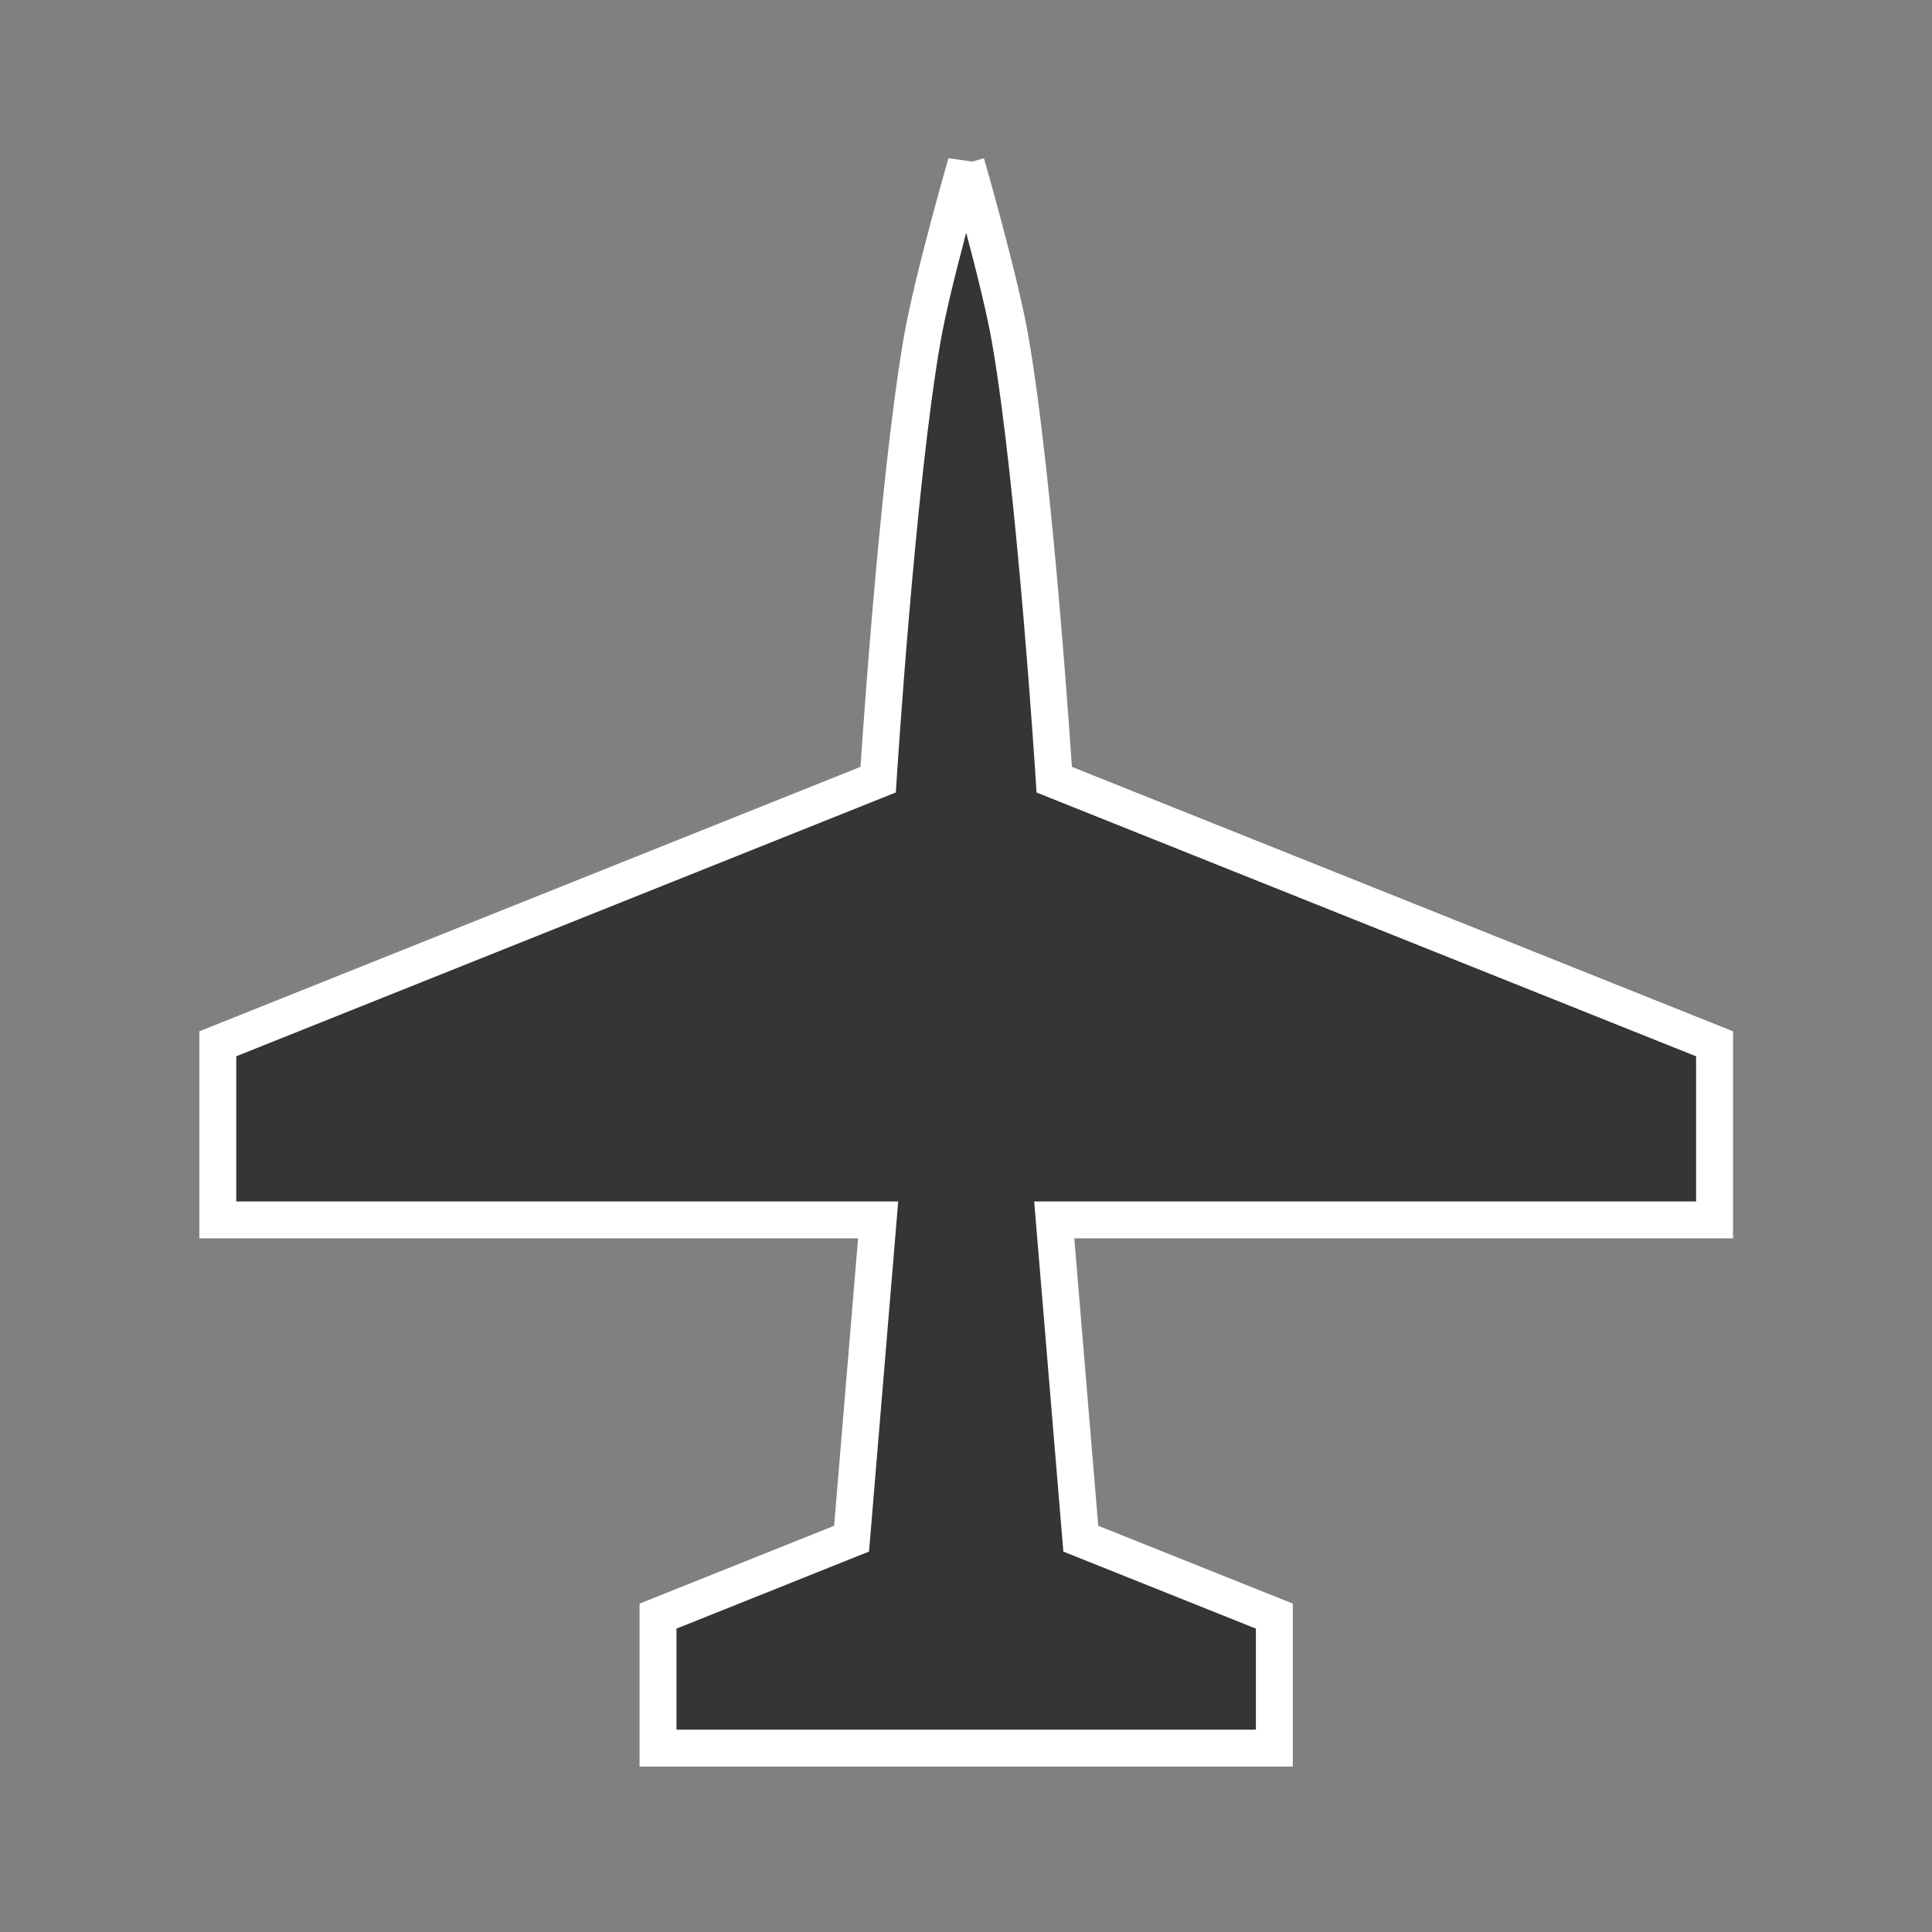 <?xml version="1.0" encoding="UTF-8" standalone="no"?>
<svg
   xmlns:dc="http://purl.org/dc/elements/1.1/"
   xmlns:cc="http://creativecommons.org/ns#"
   xmlns:rdf="http://www.w3.org/1999/02/22-rdf-syntax-ns#"
   xmlns:svg="http://www.w3.org/2000/svg"
   xmlns="http://www.w3.org/2000/svg"
   xmlns:sodipodi="http://sodipodi.sourceforge.net/DTD/sodipodi-0.dtd"
   xmlns:inkscape="http://www.inkscape.org/namespaces/inkscape"
   sodipodi:docname="player.svg"
   inkscape:version="1.0 (4035a4fb49, 2020-05-01)"
   id="svg839"
   version="1.1"
   viewBox="0 0 210 210"
   height="210mm"
   width="210mm">
  <rect x="0" y="0" width="210" height="210" fill="#808080" stroke="none"/>
  <defs
     id="defs833" />
  <sodipodi:namedview
     inkscape:window-maximized="1"
     inkscape:window-y="387"
     inkscape:window-x="1912"
     inkscape:window-height="1057"
     inkscape:window-width="1920"
     showgrid="true"
     inkscape:document-rotation="0"
     inkscape:current-layer="layer1"
     inkscape:document-units="mm"
     inkscape:cy="624.5807"
     inkscape:cx="253.31723"
     inkscape:zoom="0.7"
     inkscape:pageshadow="2"
     inkscape:pageopacity="0.0"
     borderopacity="1.0"
     bordercolor="#666666"
     pagecolor="#ffffff"
     id="base">
    <inkscape:grid
       id="grid1402"
       type="xygrid" />
  </sodipodi:namedview>
  <g
     id="layer1"
     inkscape:groupmode="layer"
     inkscape:label="Layer 1">
    <g
       style="fill:#353535;fill-opacity:1;stroke:#ffffff;stroke-opacity:1;stroke-width:2.219;stroke-miterlimit:4;stroke-dasharray:none"
       transform="matrix(1.804,0,0,1.804,-76.619,3.39)"
       id="g1423">
      <path
         transform="matrix(0.147,0,0,0.147,42.462,-1.878)"
         d="m 396.088,66.943 c 0,0 -13.791,47.744 -18.043,72.176 C 367.68,198.671 360,319.561 360,319.561 L 89.34,427.824 V 500 H 360 l -10.889,130.664 -79.332,31.732 v 54.133 h 72.176 108.266 72.176 V 662.396 L 443.064,630.664 432.176,500 H 702.836 V 427.824 L 432.176,319.561 c 0,0 -7.678,-120.89 -18.043,-180.441 -4.252,-24.432 -18.045,-72.176 -18.045,-72.176 z"
         style="fill:#353535;fill-opacity:1;stroke:#ffffff;stroke-width:15.133;stroke-linecap:butt;stroke-linejoin:miter;stroke-opacity:1;stroke-miterlimit:4;stroke-dasharray:none"
         id="path1404" />
    </g>
  </g>
</svg>
